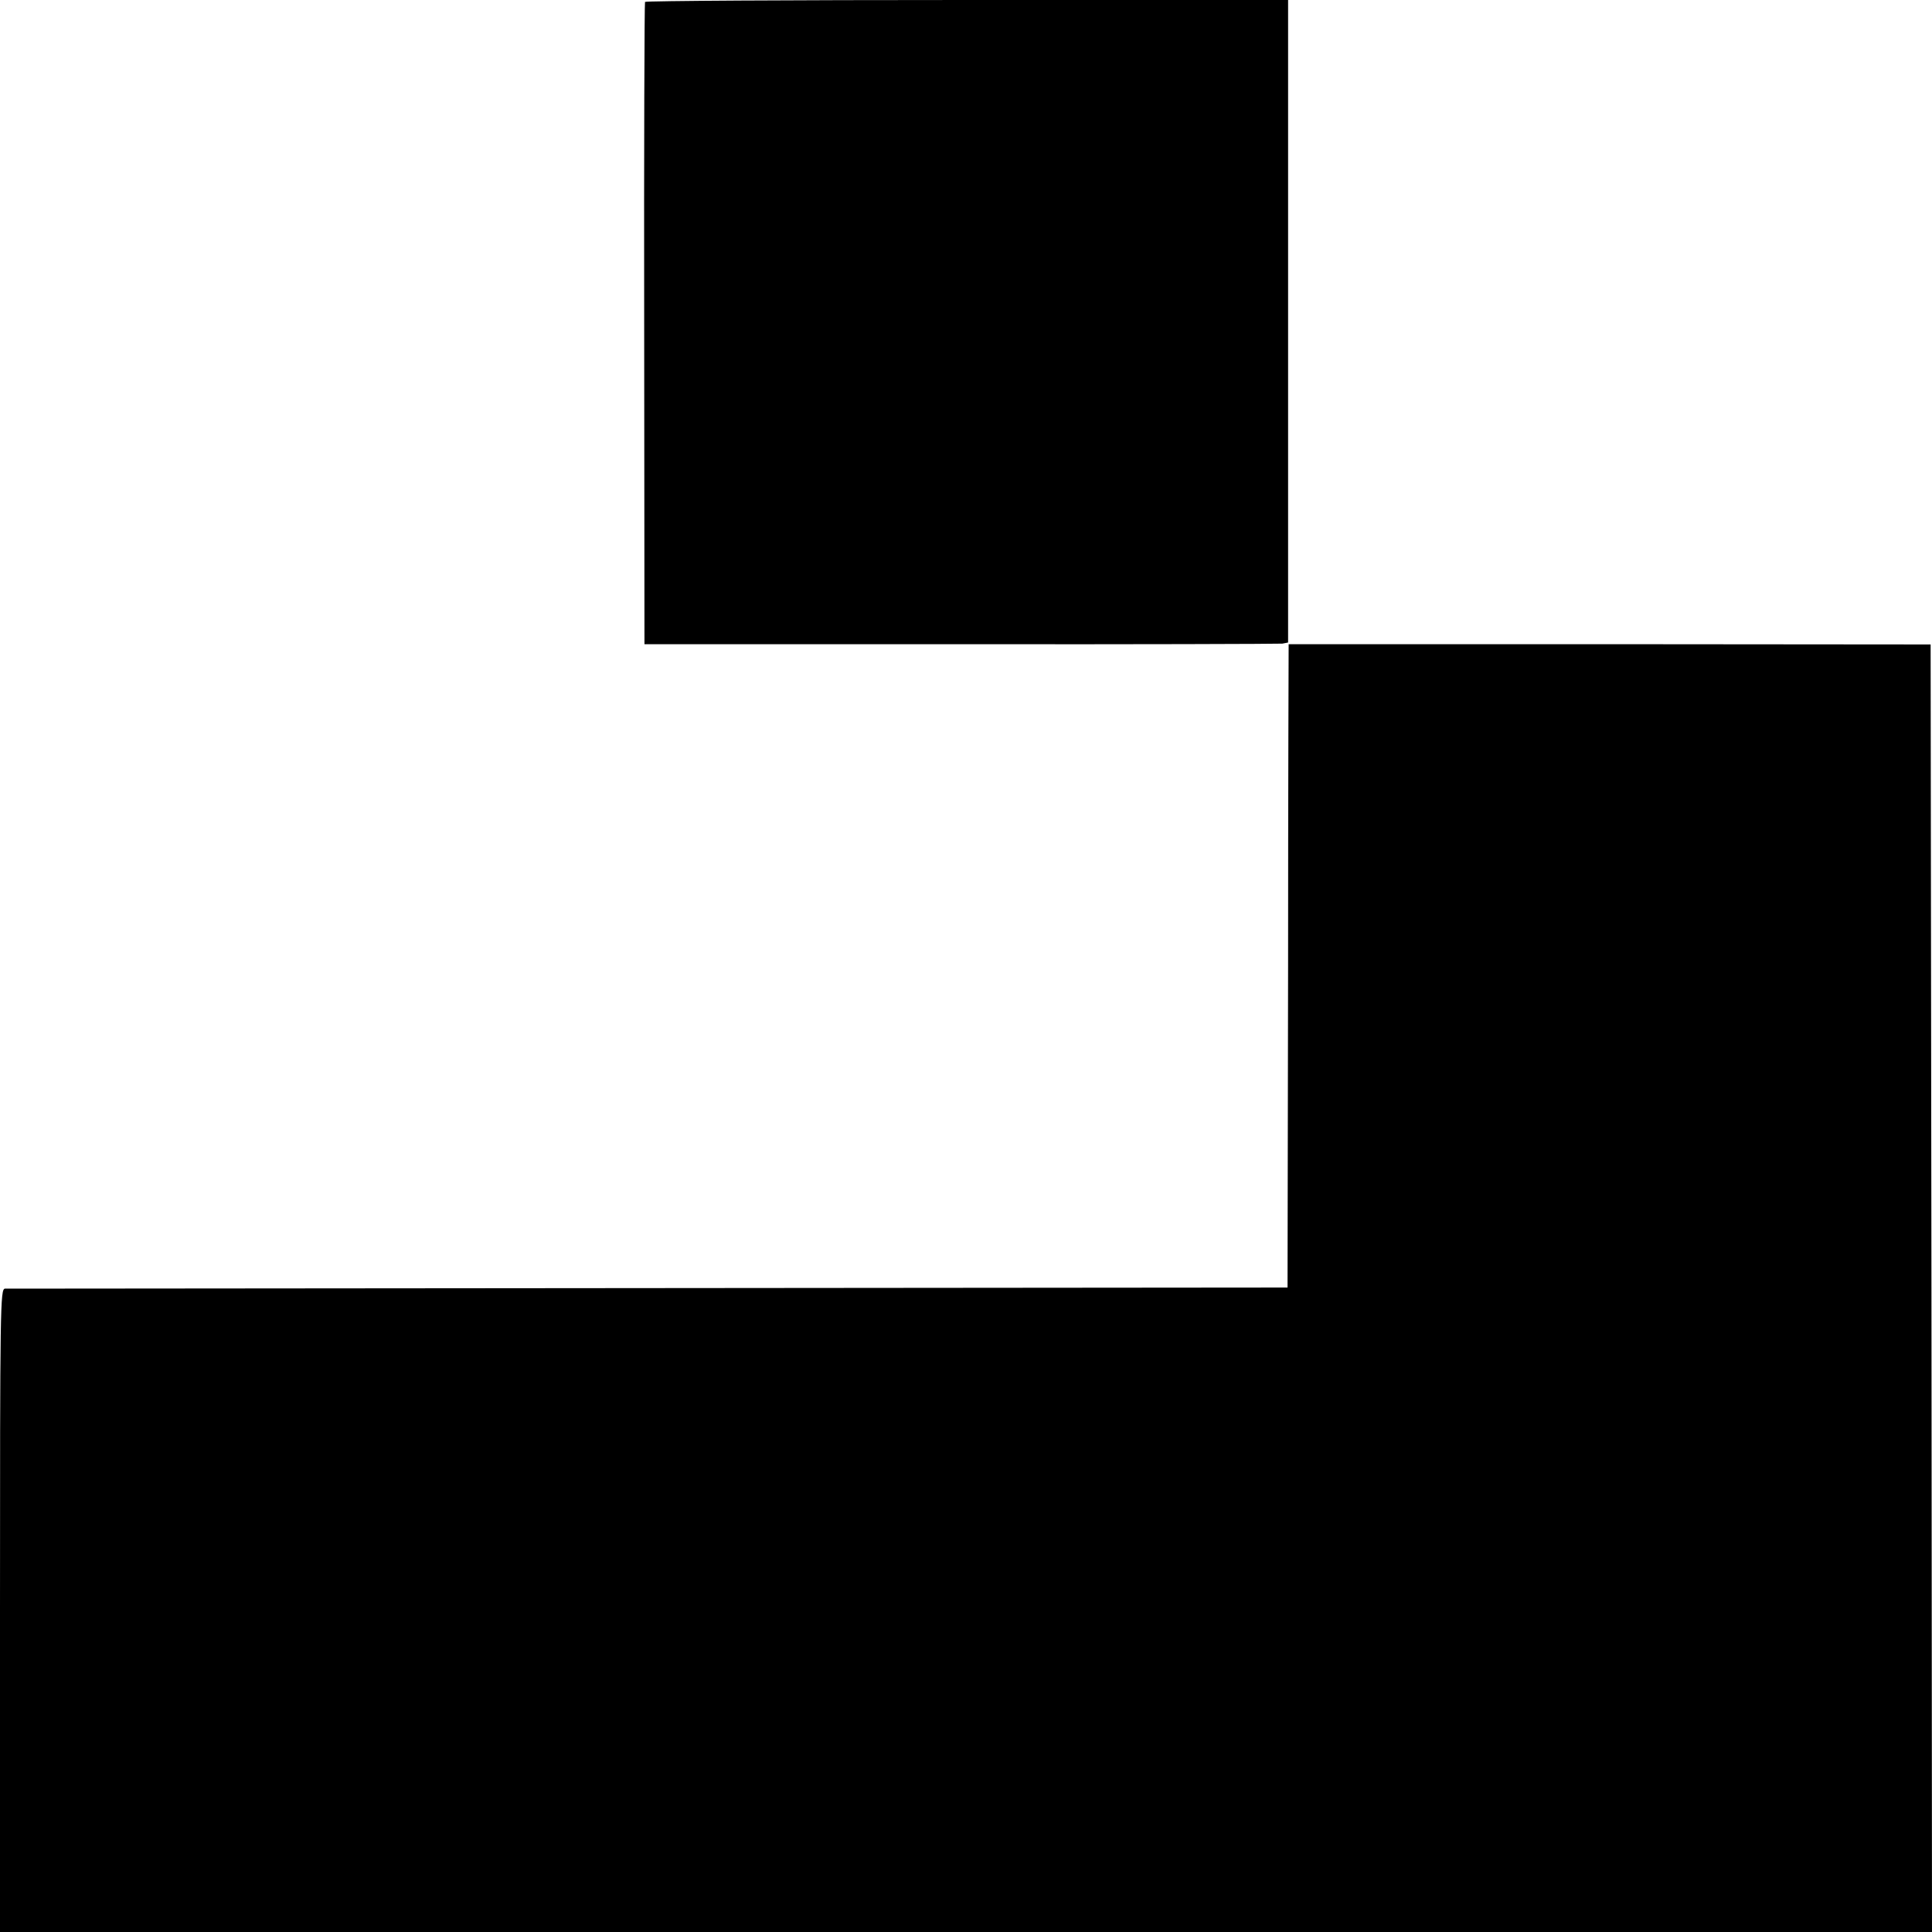 <?xml version="1.0" standalone="no"?>
<!DOCTYPE svg PUBLIC "-//W3C//DTD SVG 20010904//EN"
 "http://www.w3.org/TR/2001/REC-SVG-20010904/DTD/svg10.dtd">
<svg version="1.0" xmlns="http://www.w3.org/2000/svg"
 width="700pt" height="700pt" viewBox="0 0 700 700"
 preserveAspectRatio="xMidYMid meet">
<g transform="translate(0,700) scale(0.1,-0.1)"
fill="#000000" stroke="none">
<path d="M2337 6993 c-2 -5 -4 -530 -3 -1167 l1 -1160 1145 0 c630 -1 1154 1
1166 2 l21 4 0 1164 0 1164 -1163 0 c-640 0 -1165 -3 -1167 -7z"/>
<path d="M4669 4666 c0 -1 -2 -525 -2 -1166 l-2 -1165 -2315 -2 c-1273 -1
-2323 -2 -2332 -2 -17 -1 -18 -63 -18 -1166 l0 -1165 3500 0 3500 0 -2 2332
-3 2333 -1162 1 c-640 0 -1163 0 -1164 0z"/>
</g>
</svg>
